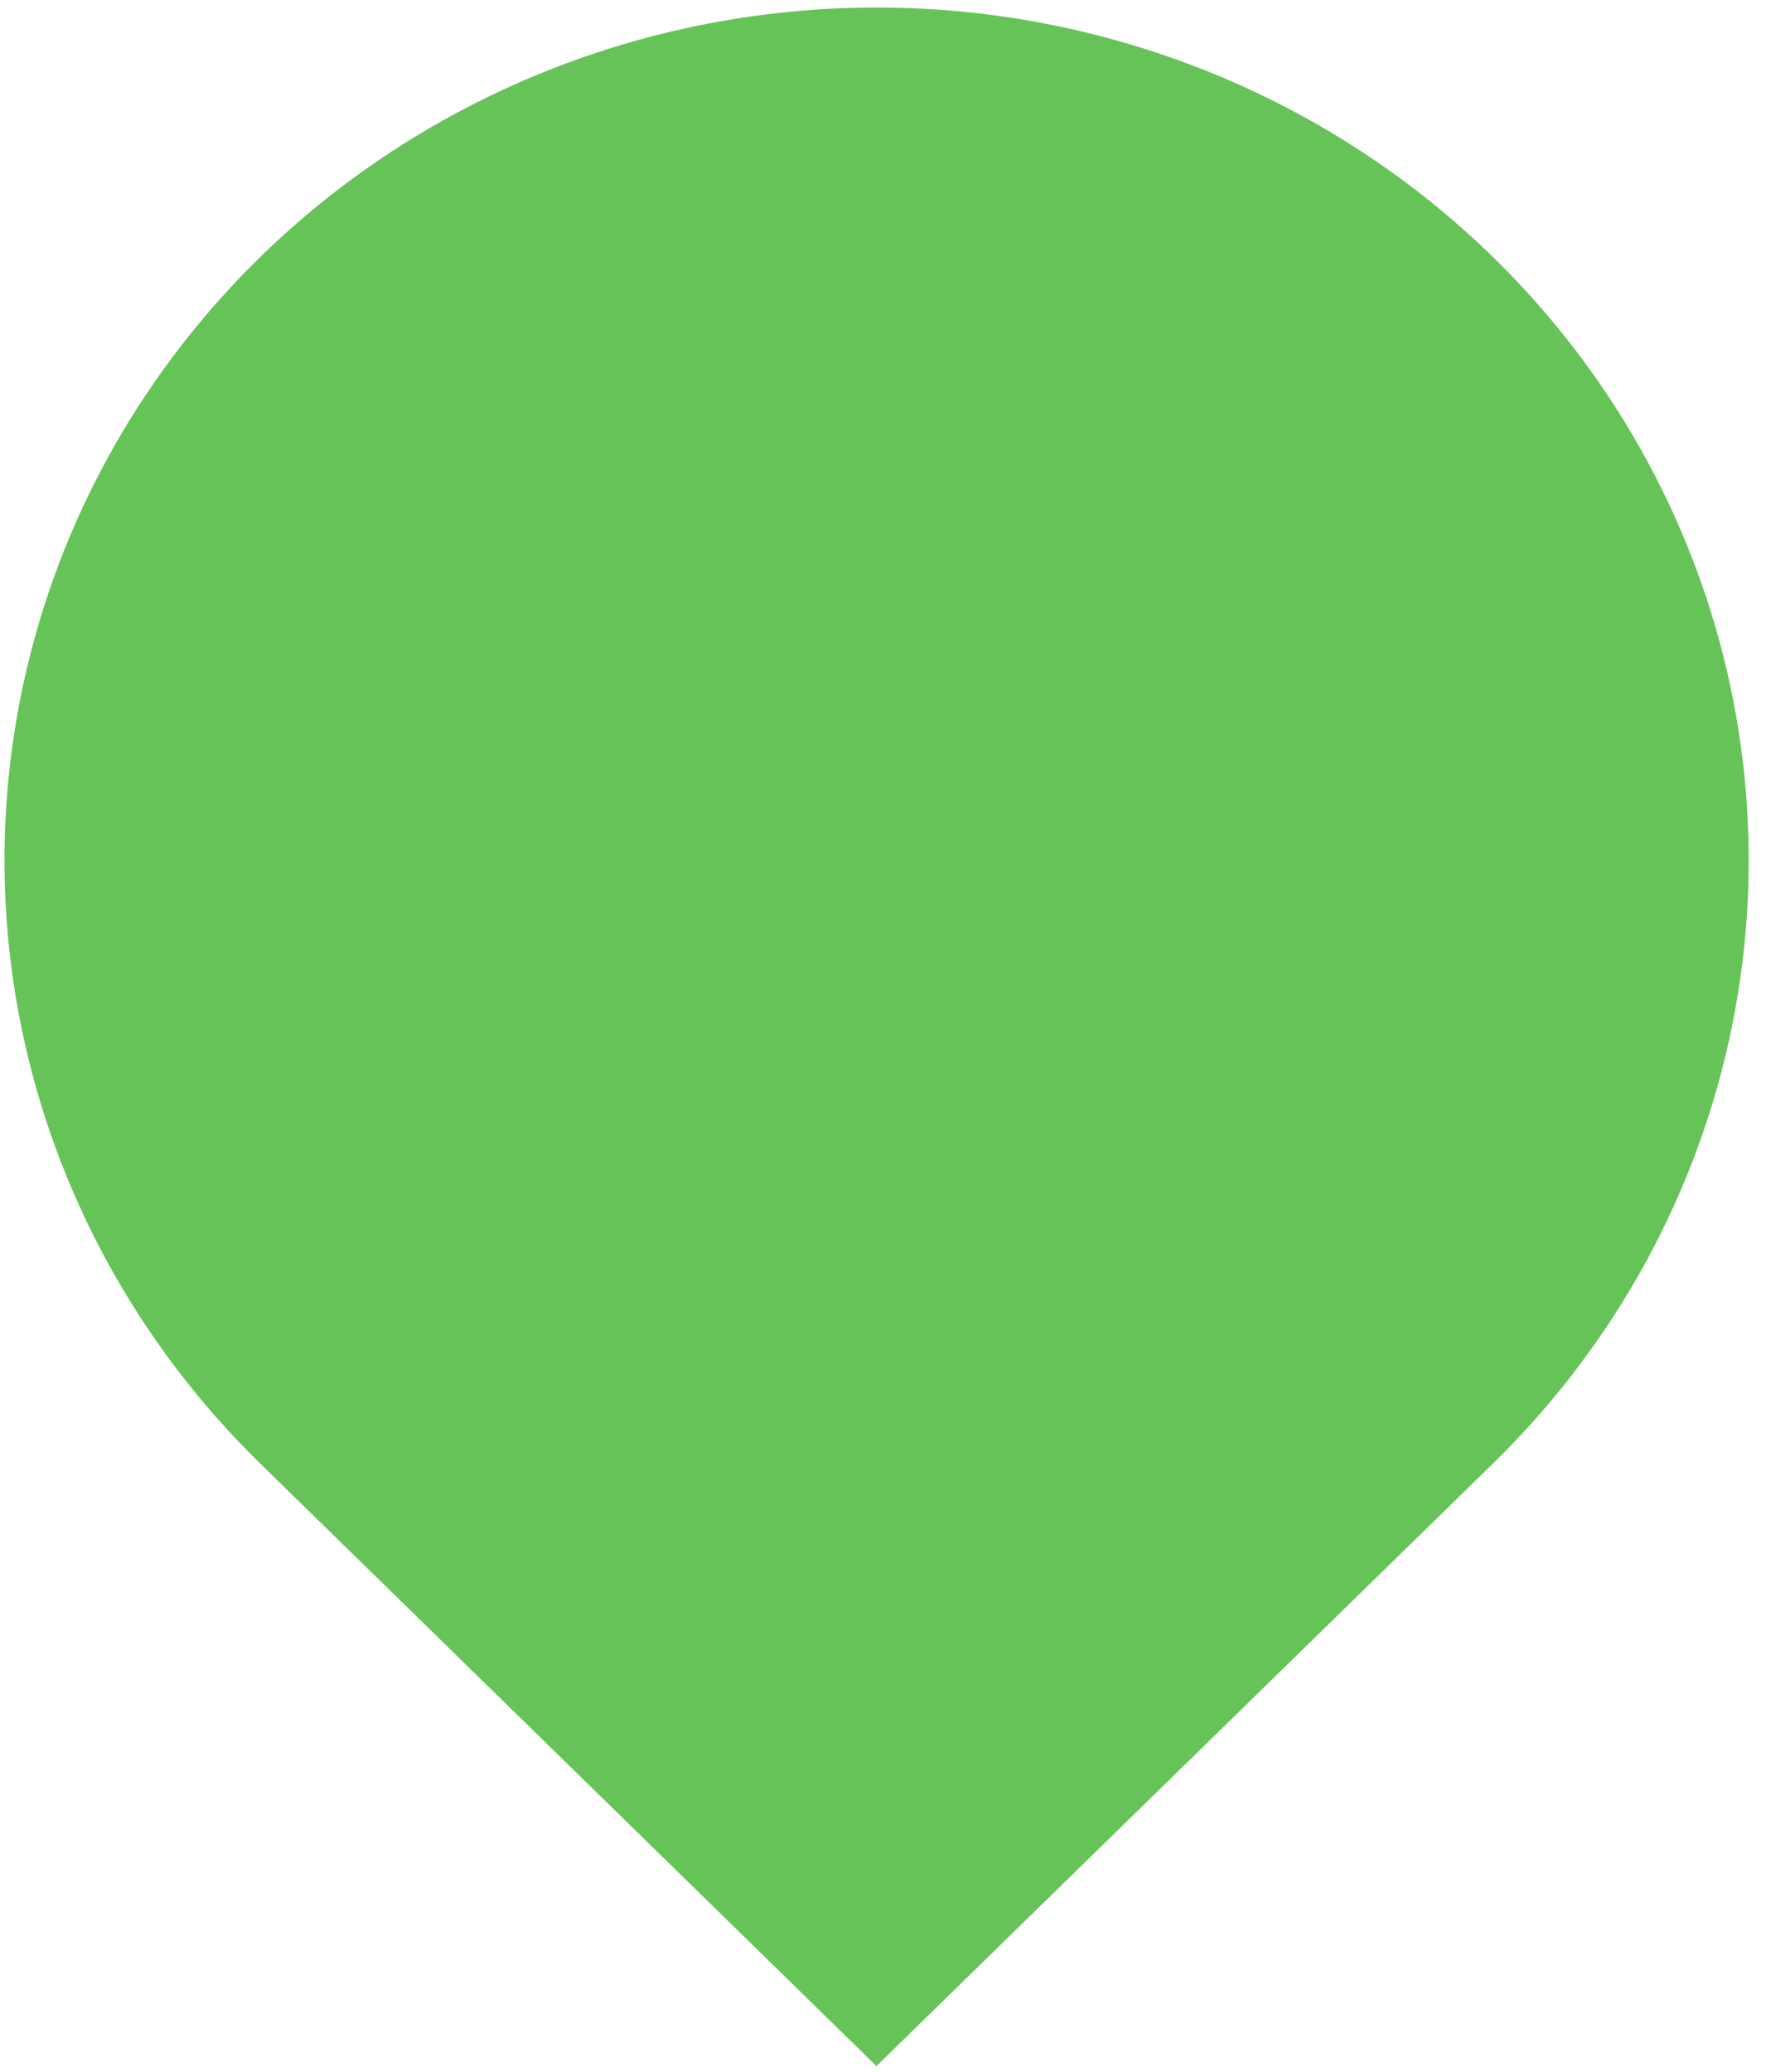 <svg width="81" height="95" viewBox="0 0 81 95" fill="none" xmlns="http://www.w3.org/2000/svg">
<g filter="url(#filter0_b_92_825)">
<path d="M11.918 67.082L40.2 94.725L68.495 67.082C74.088 61.614 77.896 54.648 79.439 47.064C80.981 39.481 80.189 31.62 77.161 24.477C74.133 17.334 69.006 11.229 62.428 6.933C55.85 2.638 48.117 0.345 40.206 0.345C32.296 0.345 24.563 2.638 17.985 6.933C11.407 11.229 6.28 17.334 3.252 24.477C0.225 31.62 -0.568 39.481 0.974 47.064C2.517 54.648 6.325 61.614 11.918 67.082Z" fill="#66C358"/>
</g>
<defs>
<filter id="filter0_b_92_825" x="-14.793" y="-14.655" width="110" height="124.38" filterUnits="userSpaceOnUse" color-interpolation-filters="sRGB">
<feFlood flood-opacity="0" result="BackgroundImageFix"/>
<feGaussianBlur in="BackgroundImage" stdDeviation="7.5"/>
<feComposite in2="SourceAlpha" operator="in" result="effect1_backgroundBlur_92_825"/>
<feBlend mode="normal" in="SourceGraphic" in2="effect1_backgroundBlur_92_825" result="shape"/>
</filter>
</defs>
</svg>
